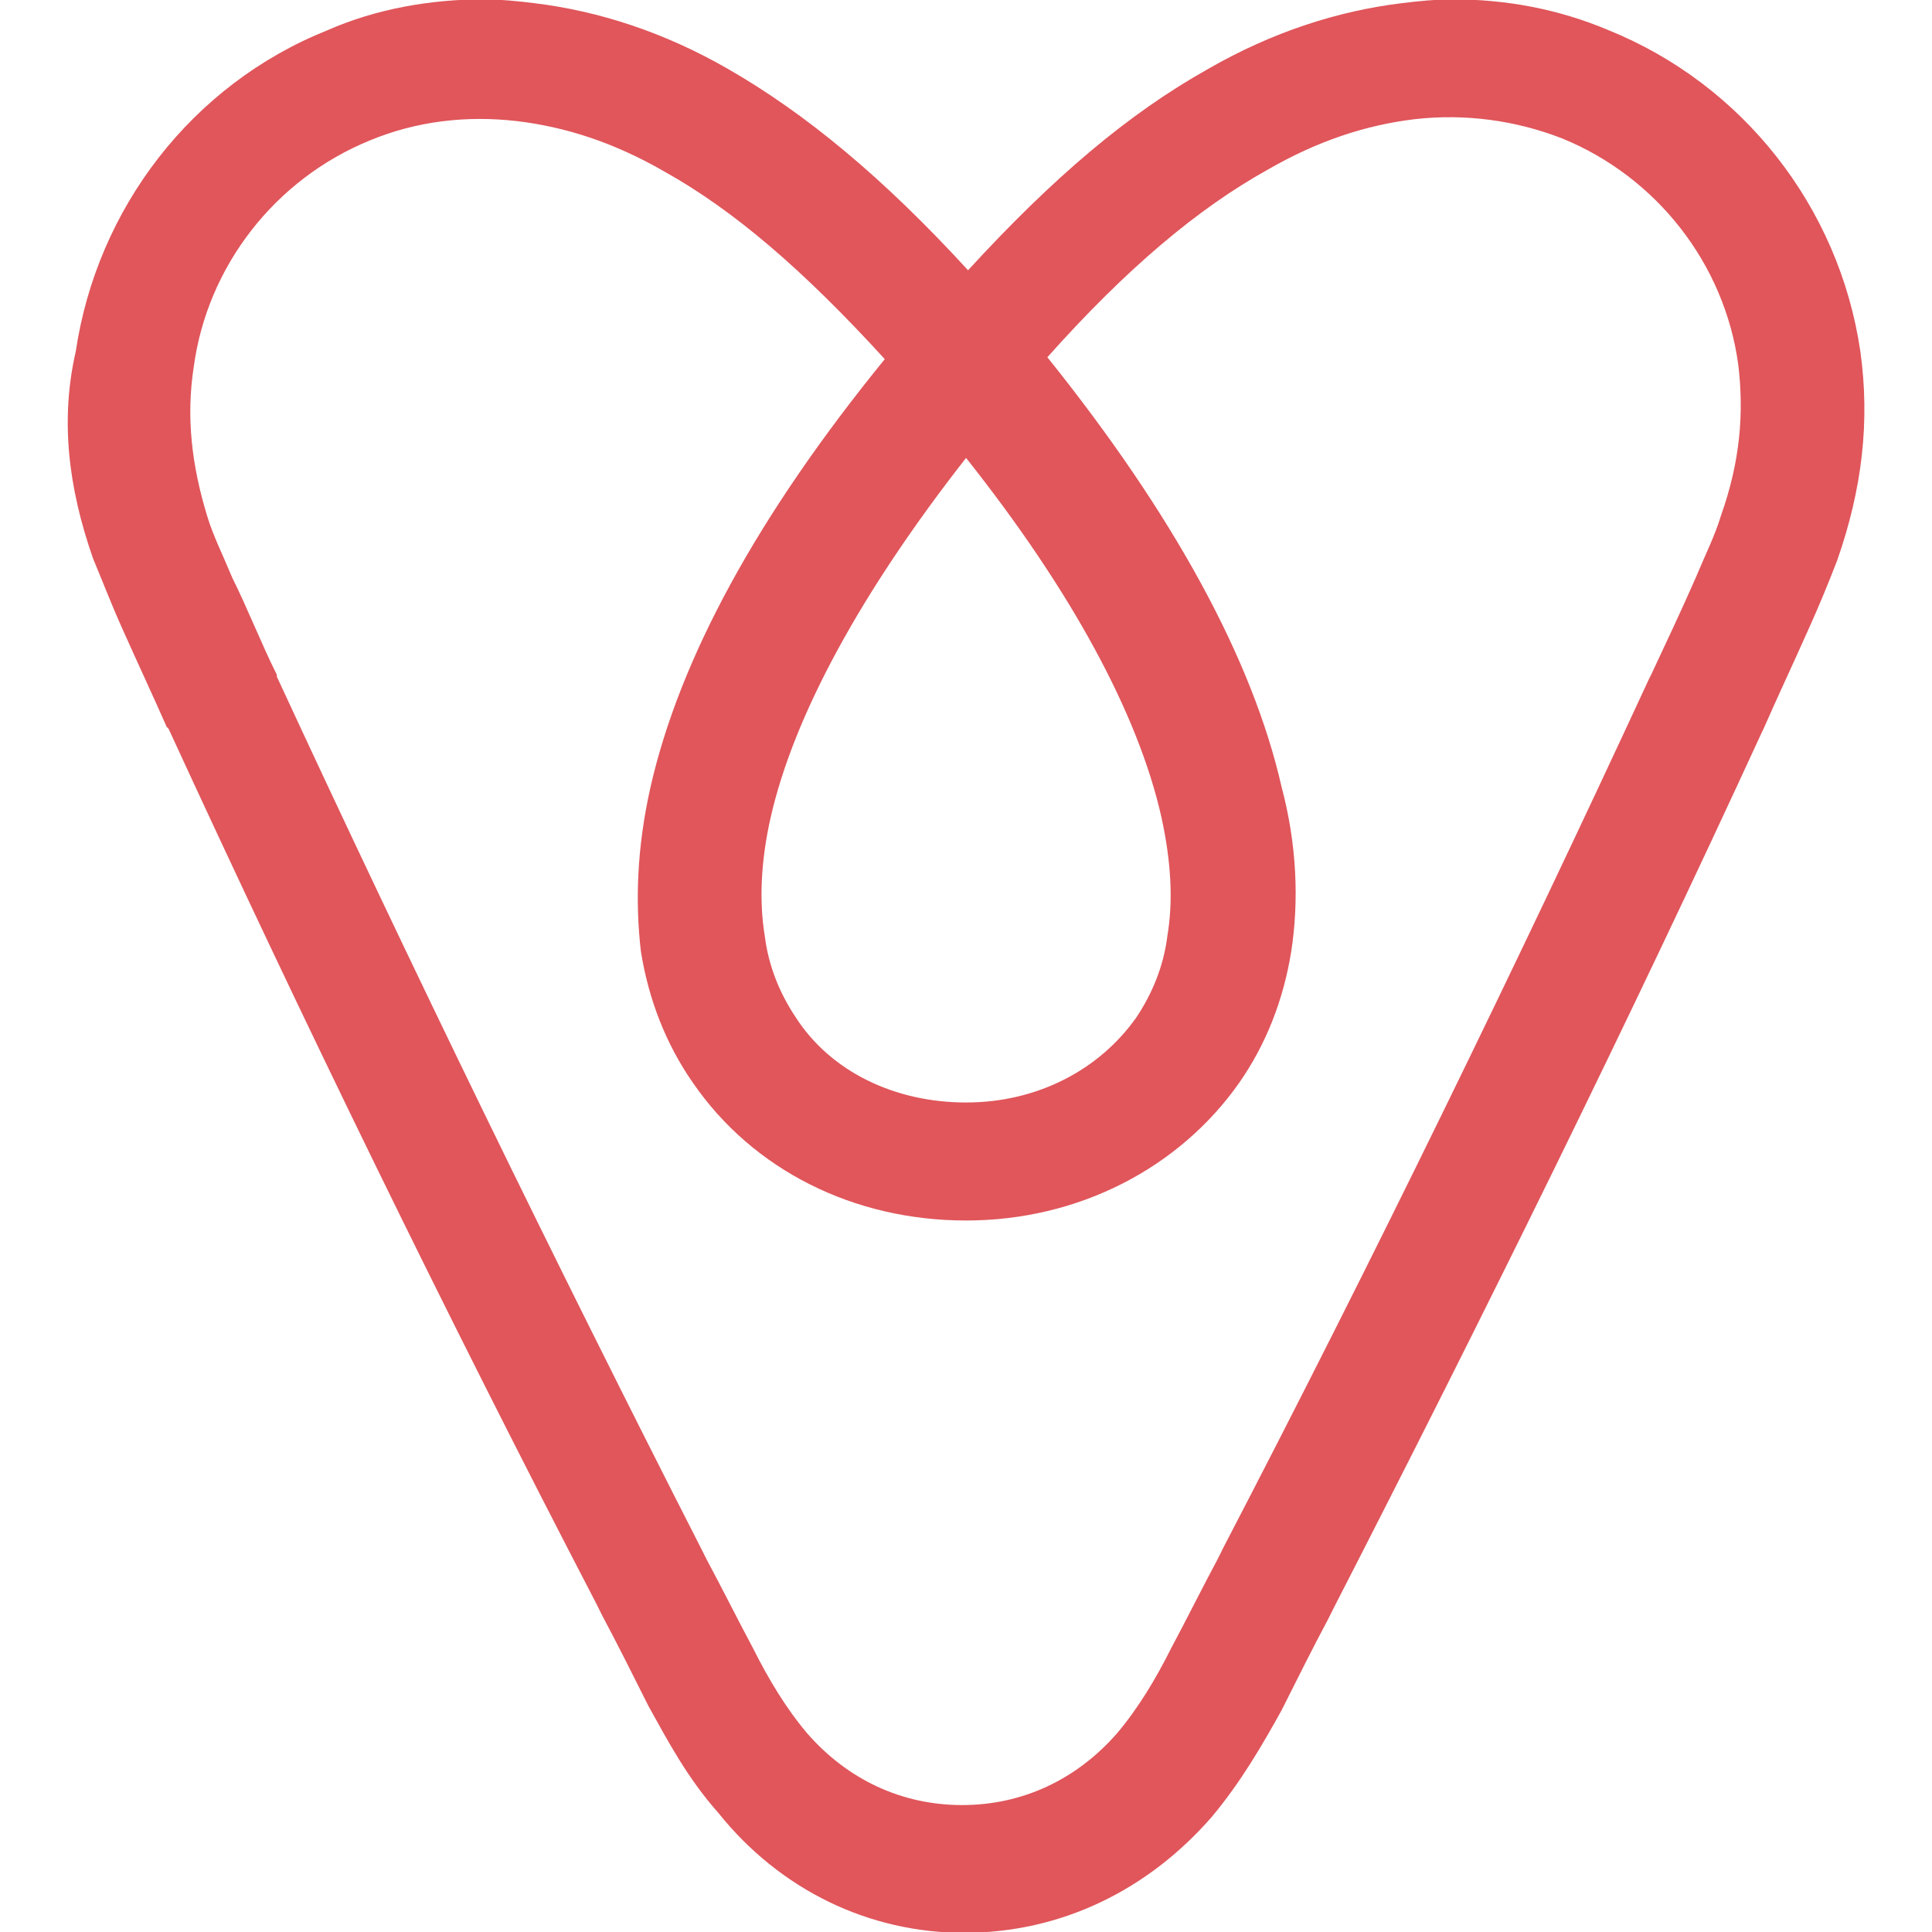 <svg xmlns="http://www.w3.org/2000/svg" xmlns:xlink="http://www.w3.org/1999/xlink" version="1.1" width="1000" height="1000" viewBox="0 0 1000 1000" xml:space="preserve">
<rect x="0" y="0" width="100%" height="100%" fill="rgba(255,255,255,0)"/>
<g transform="matrix(-0.467 0 0 -0.467 500.035 500.038)" id="993038">
<path style="stroke: none; stroke-width: 1; stroke-dasharray: none; stroke-linecap: butt; stroke-dashoffset: 0; stroke-linejoin: miter; stroke-miterlimit: 4; is-custom-font: none; font-file-url: none; fill: rgb(224,86,91); fill-rule: nonzero; opacity: 1;" vector-effect="non-scaling-stroke" transform=" translate(-995.606, -1071.5)" d="m 1851.6 1735.6 c -15 111.6 -90.1 208.1 -195.2 251 c -51.5 21.4 -107.3 27.9 -163.1 21.4 c -53.6 -6.4 -107.3 -23.6 -163 -55.7 c -77.2 -43 -154.5 -109.4 -244.6 -208.1 c 141.6 -173.8 227.4 -332.5 259.6 -474.1 c 15 -66.5 17.2 -126.6 10.7 -182.4 c -8.6 -53.6 -27.9 -103 -57.9 -145.9 c -66.5 -96.5 -178.1 -152.3 -302.5 -152.3 s -236 57.9 -302.5 152.3 c -30 42.9 -49.3 92.3 -57.9 145.9 c -8.6 55.8 -6.4 118 10.7 182.4 c 32.2 141.6 120.1 302.5 259.6 476.2 c -88 98.7 -167.3 165.2 -244.6 208.1 c -55.8 32.2 -109.4 49.4 -163 55.8 c -55.3 6.2 -111.2 -1.2 -163 -21.4 c -105.1 -42.9 -180.2 -139.5 -195.2 -251 c -6.4 -53.6 -2.1 -107.2 19.3 -167.3 c 6.4 -21.5 17.2 -42.9 27.9 -68.6 c 15 -34.3 32.2 -70.8 49.3 -107.3 l 2.2 -4.3 c 148 -319.7 306.8 -645.8 472 -963.3 l 6.4 -12.9 c 17.2 -32.1 34.3 -66.5 51.5 -98.7 c 17.2 -34.3 36.5 -66.5 60.1 -94.4 c 45.1 -51.5 105.1 -79.4 171.6 -79.4 s 126.6 27.9 171.6 79.4 c 23.6 27.9 42.9 60.1 60.1 94.4 c 17.2 32.2 34.3 66.5 51.5 98.6 l 6.5 12.9 c 163 319.6 321.8 645.7 469.8 965.4 v 2.1 c 17.2 34.3 32.2 73 49.3 107.3 c 10.7 25.8 21.5 47.2 27.9 68.6 c 17.1 55.9 23.5 109.5 14.9 165.3 z m -856 -100.9 c -115.8 -145.9 -190.9 -283.2 -216.7 -399 c -10.7 -49.4 -12.9 -92.3 -6.4 -130.9 c 4.3 -34.3 17.2 -64.4 34.3 -90.1 c 40.8 -57.9 109.4 -94.4 188.8 -94.4 s 150.2 34.4 188.8 94.4 c 17.2 25.8 30 55.8 34.3 90.1 c 6.4 38.6 4.3 83.7 -6.4 130.9 c -25.7 113.7 -100.8 251 -216.7 399 z m 967.6 -111.5 c -10.7 -25.7 -21.5 -53.6 -32.2 -77.2 c -17.2 -38.6 -34.3 -75.1 -49.4 -109.4 l -2.1 -2.1 c -148 -321.8 -306.8 -647.9 -474.1 -969.7 l -6.4 -12.9 c -17.2 -32.2 -34.3 -66.5 -51.5 -100.8 c -21.5 -38.6 -42.9 -79.4 -77.2 -118 c -68.7 -85.9 -167.4 -133.1 -272.5 -133.1 c -107.3 0 -203.8 47.2 -274.7 128.7 c -32.2 38.6 -55.8 79.4 -77.2 118 c -17.2 34.3 -34.3 68.6 -51.5 100.8 l -6.4 12.8 c -165.2 321.8 -326.1 647.9 -474.1 969.7 l -2.1 4.3 c -15 34.3 -32.2 70.8 -49.4 109.4 c -11.5 25.4 -22.2 51.2 -32.2 77.2 c -27.9 79.4 -36.5 154.5 -25.8 231.7 c 23.6 160.9 130.9 296.1 278.9 356.1 c 55.8 23.6 113.7 34.3 173.8 34.3 c 17.2 0 38.6 -2.1 55.8 -4.3 c 70.8 -8.6 143.7 -32.1 214.5 -72.9 c 88 -49.3 171.6 -120.1 266 -223.1 c 94.4 103 180.2 173.8 266 223.1 c 70.8 40.8 143.7 64.3 214.5 72.9 c 17.2 2.2 38.6 4.3 55.8 4.3 c 60.1 0 120.1 -10.7 173.8 -34.3 c 150.2 -60.1 255.3 -197.4 278.9 -356.1 c 17.2 -75 8.6 -150 -19.2 -229.4 z" stroke-linecap="round"/>
</g>
</svg>